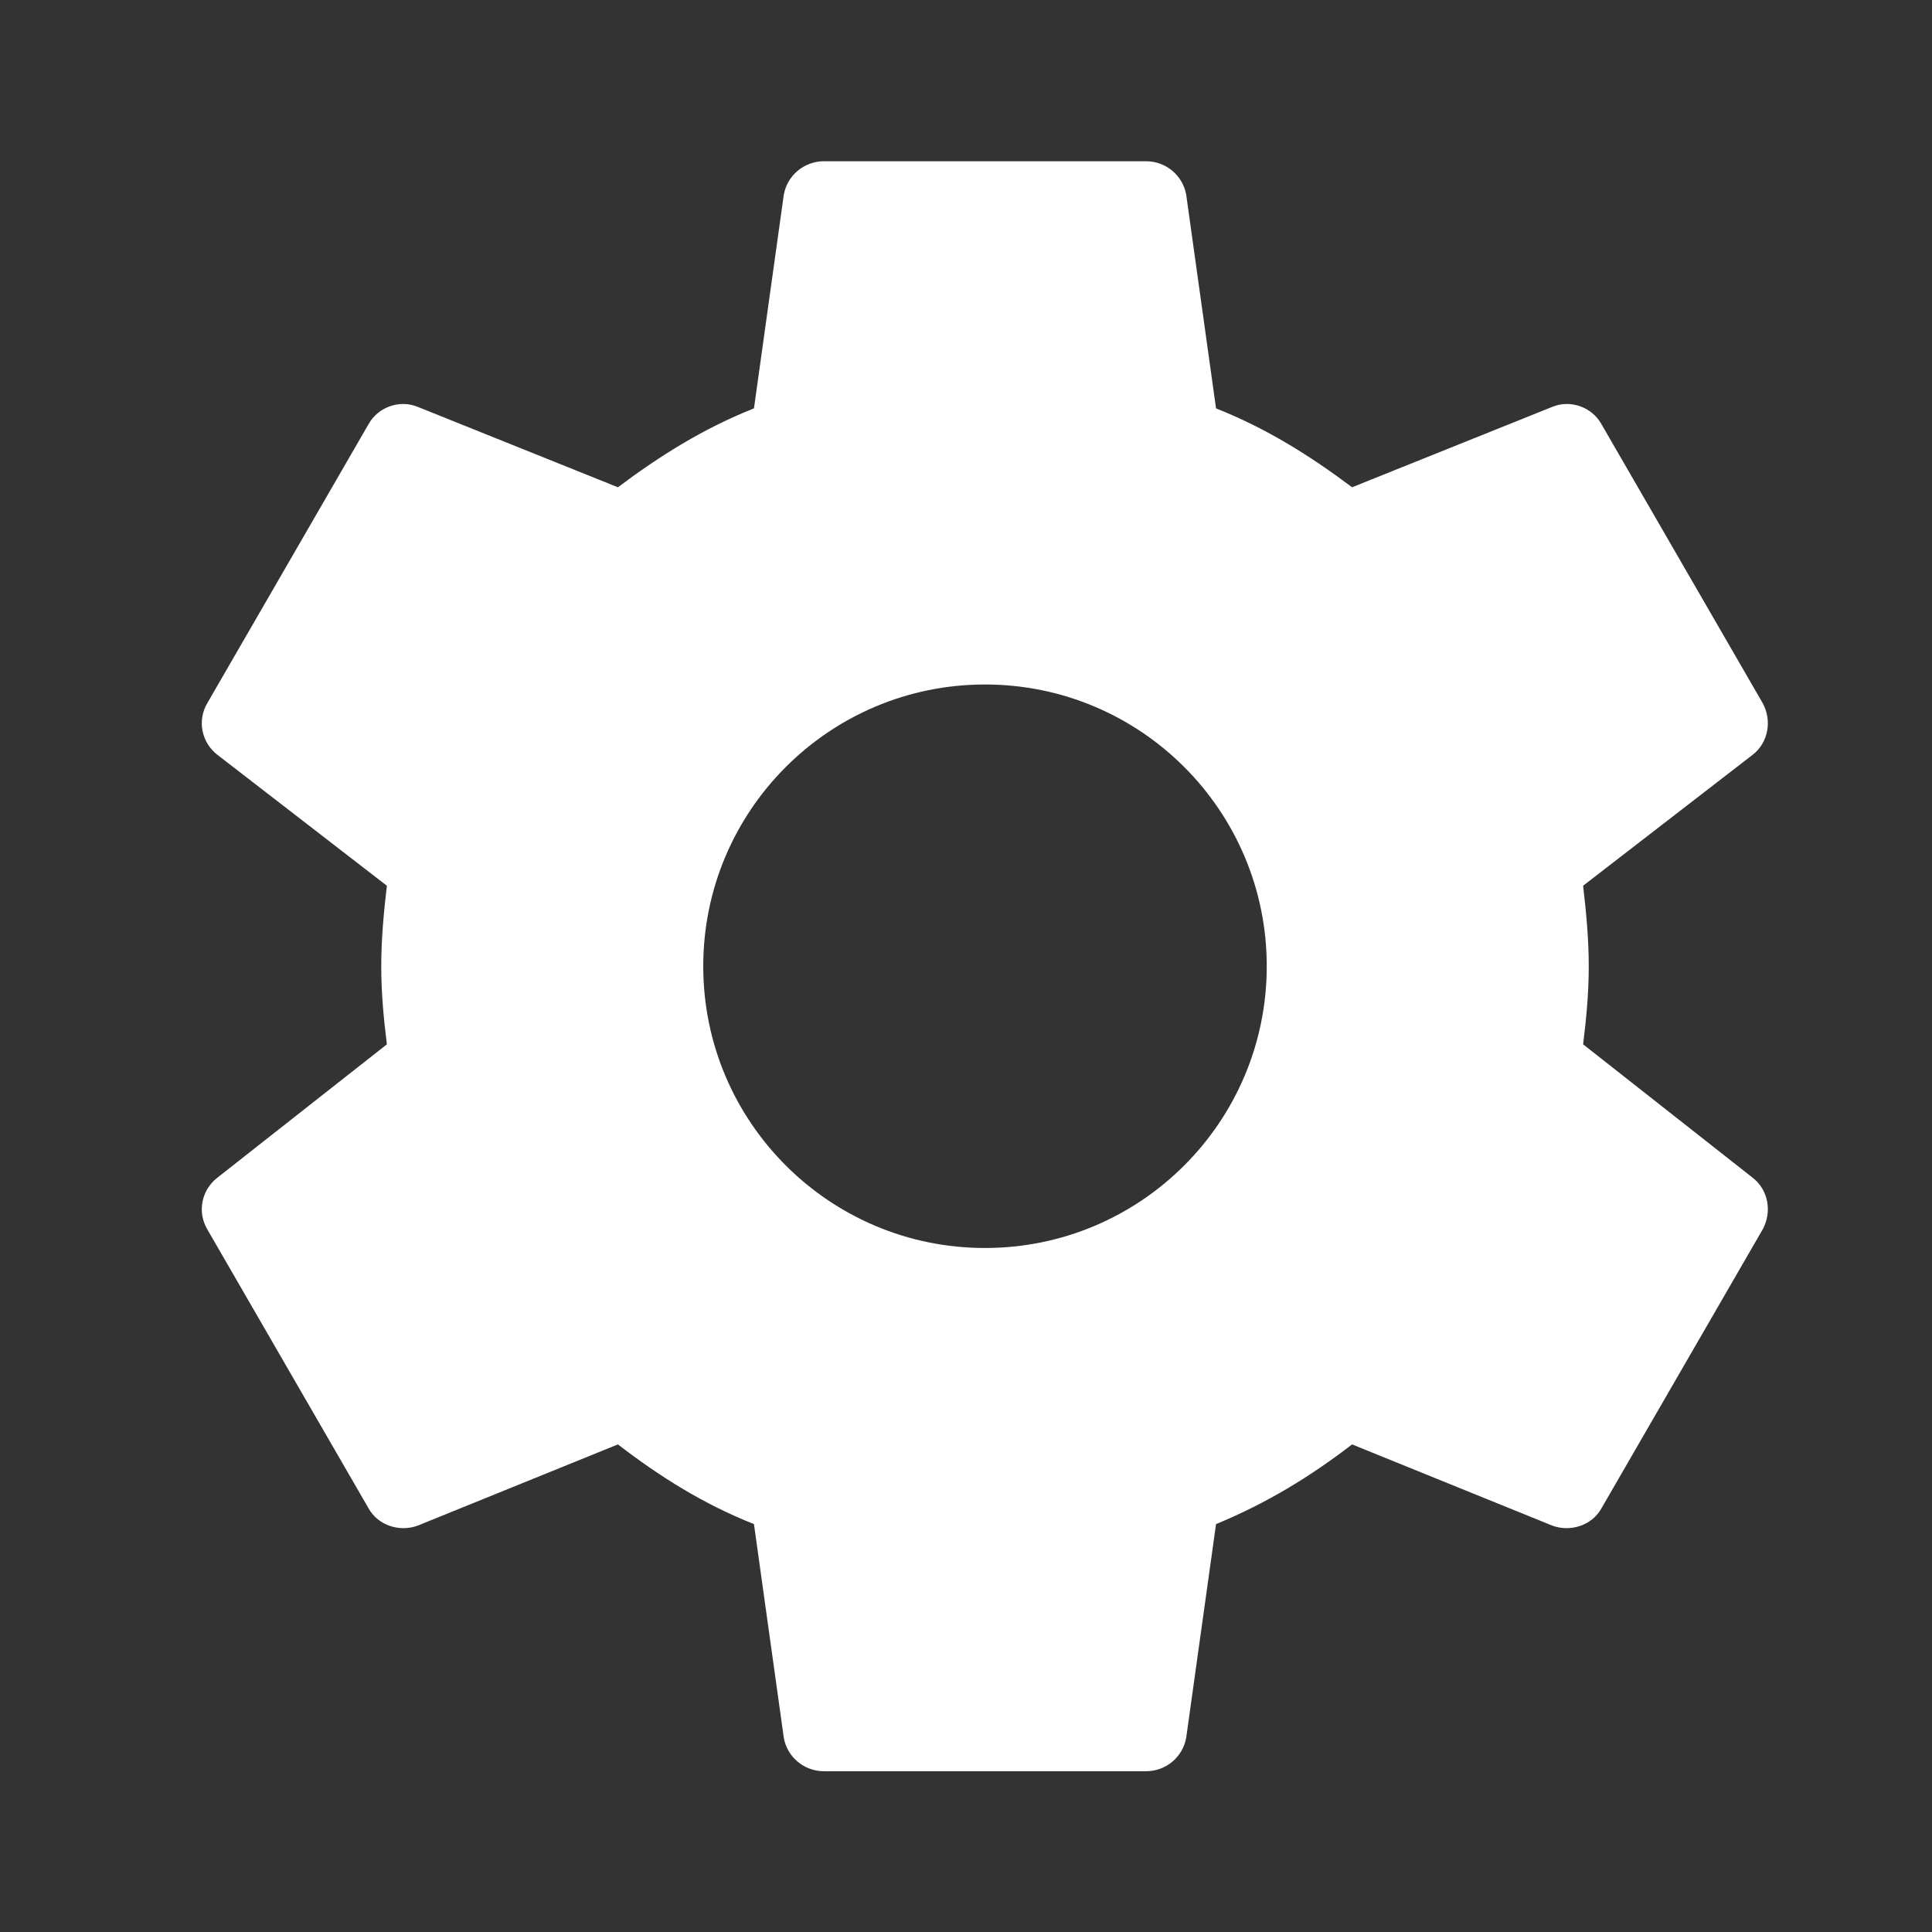 <?xml version="1.0" encoding="utf-8"?>
<svg viewBox="0 0 24 24" xmlns="http://www.w3.org/2000/svg">
  <rect x="0" y="0" width="24" height="24" fill="#333333" stroke="none"/>
  <title>account-group</title>
  <title>cog</title>
  <path d="M 12.236 15.503 C 10.303 15.503 8.736 13.936 8.736 12.003 C 8.736 10.07 10.303 8.503 12.236 8.503 C 14.169 8.503 15.736 10.07 15.736 12.003 C 15.736 13.936 14.169 15.503 12.236 15.503 M 19.666 12.973 C 19.706 12.653 19.736 12.333 19.736 12.003 C 19.736 11.673 19.706 11.343 19.666 11.003 L 21.776 9.373 C 21.966 9.223 22.016 8.953 21.896 8.733 L 19.896 5.273 C 19.776 5.053 19.506 4.963 19.286 5.053 L 16.796 6.053 C 16.276 5.663 15.736 5.323 15.106 5.073 L 14.736 2.423 C 14.696 2.183 14.486 2.003 14.236 2.003 L 10.236 2.003 C 9.986 2.003 9.776 2.183 9.736 2.423 L 9.366 5.073 C 8.736 5.323 8.196 5.663 7.676 6.053 L 5.186 5.053 C 4.966 4.963 4.696 5.053 4.576 5.273 L 2.576 8.733 C 2.446 8.953 2.506 9.223 2.696 9.373 L 4.806 11.003 C 4.766 11.343 4.736 11.673 4.736 12.003 C 4.736 12.333 4.766 12.653 4.806 12.973 L 2.696 14.633 C 2.506 14.783 2.446 15.053 2.576 15.273 L 4.576 18.733 C 4.696 18.953 4.966 19.033 5.186 18.953 L 7.676 17.943 C 8.196 18.343 8.736 18.683 9.366 18.933 L 9.736 21.583 C 9.776 21.823 9.986 22.003 10.236 22.003 L 14.236 22.003 C 14.486 22.003 14.696 21.823 14.736 21.583 L 15.106 18.933 C 15.736 18.673 16.276 18.343 16.796 17.943 L 19.286 18.953 C 19.506 19.033 19.776 18.953 19.896 18.733 L 21.896 15.273 C 22.016 15.053 21.966 14.783 21.776 14.633 L 19.666 12.973 Z" style="fill: rgb(255, 255, 255);"/>
</svg>